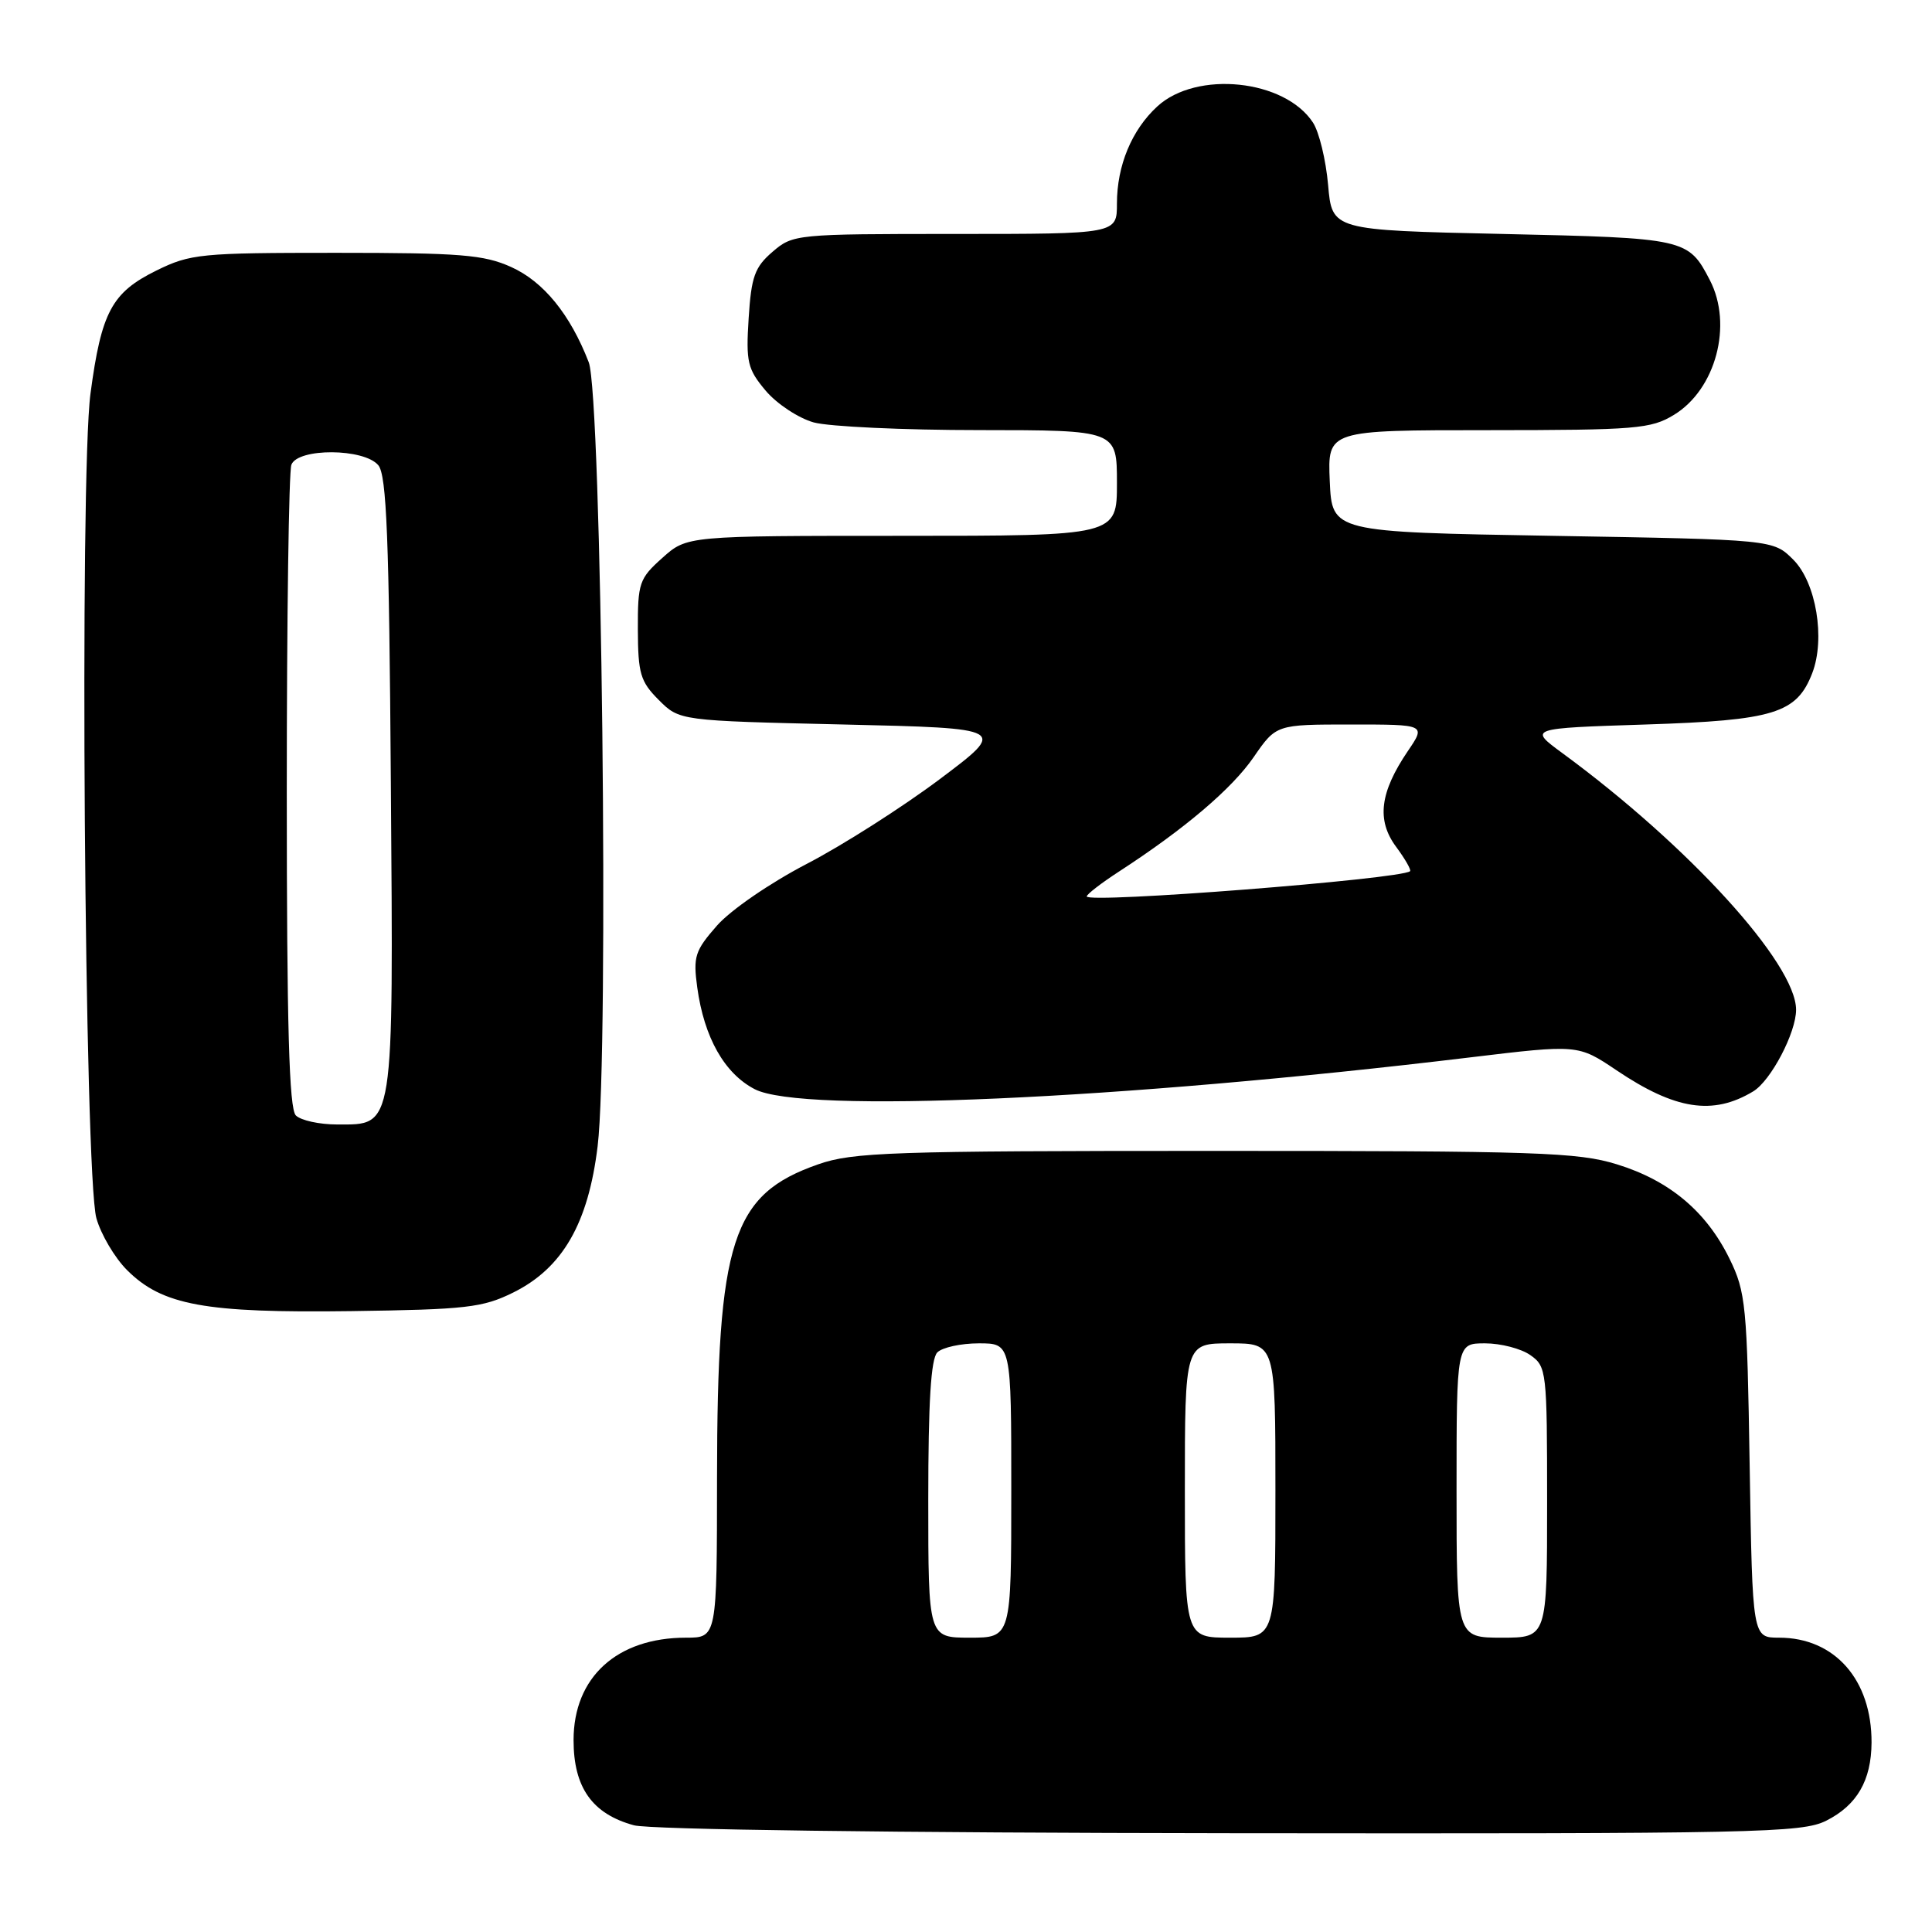 <?xml version="1.0" encoding="UTF-8" standalone="no"?>
<!DOCTYPE svg PUBLIC "-//W3C//DTD SVG 1.1//EN" "http://www.w3.org/Graphics/SVG/1.1/DTD/svg11.dtd" >
<svg xmlns="http://www.w3.org/2000/svg" xmlns:xlink="http://www.w3.org/1999/xlink" version="1.1" viewBox="0 0 256 256">
 <g >
 <path fill="currentColor"
d=" M 241.99 241.25 C 246.06 239.20 247.96 235.92 247.99 230.90 C 248.02 222.58 243.11 217.00 235.74 217.00 C 232.21 217.00 232.21 217.00 231.84 194.25 C 231.50 172.94 231.33 171.20 229.17 166.79 C 226.10 160.52 221.22 156.43 214.25 154.28 C 209.08 152.68 203.69 152.50 161.00 152.50 C 118.07 152.50 113.01 152.67 108.41 154.28 C 96.99 158.27 95.04 164.30 95.01 195.75 C 95.00 217.00 95.00 217.00 90.90 217.00 C 81.75 217.00 76.00 222.24 76.00 230.58 C 76.00 236.86 78.48 240.36 84.00 241.86 C 86.07 242.43 118.43 242.86 163.00 242.91 C 232.99 242.99 238.75 242.87 241.99 241.25 Z  M 68.00 171.27 C 74.54 168.03 77.95 162.12 79.19 151.87 C 80.71 139.35 79.72 52.41 78.01 48.00 C 75.56 41.66 72.02 37.31 67.73 35.38 C 64.12 33.75 61.01 33.50 44.53 33.50 C 26.57 33.50 25.23 33.63 20.72 35.85 C 14.81 38.76 13.43 41.35 11.99 52.15 C 10.53 63.15 11.19 155.72 12.77 161.41 C 13.37 163.56 15.20 166.66 16.83 168.29 C 21.50 172.96 27.15 173.99 46.50 173.73 C 61.79 173.52 63.95 173.27 68.00 171.27 Z  M 232.30 144.62 C 234.65 143.21 238.00 136.82 237.99 133.79 C 237.97 127.67 223.77 112.08 207.02 99.79 C 202.54 96.50 202.54 96.50 218.07 96.00 C 235.07 95.45 238.07 94.53 240.13 89.20 C 241.89 84.64 240.65 77.19 237.62 74.16 C 234.96 71.50 234.96 71.50 205.73 71.00 C 176.50 70.50 176.50 70.50 176.20 63.75 C 175.91 57.00 175.91 57.00 197.20 57.00 C 216.80 56.99 218.76 56.83 221.81 54.97 C 227.35 51.60 229.63 43.05 226.57 37.13 C 223.71 31.61 223.40 31.54 199.10 31.00 C 176.50 30.50 176.50 30.50 175.98 24.50 C 175.69 21.20 174.79 17.49 173.98 16.25 C 170.25 10.52 158.55 9.30 153.34 14.11 C 149.96 17.22 148.00 21.94 148.00 26.97 C 148.00 31.00 148.00 31.00 126.56 31.00 C 105.45 31.00 105.07 31.04 102.36 33.37 C 100.01 35.39 99.55 36.65 99.20 42.17 C 98.83 47.99 99.05 48.90 101.46 51.77 C 102.93 53.51 105.79 55.40 107.81 55.97 C 109.84 56.53 119.71 56.99 129.75 56.99 C 148.00 57.00 148.00 57.00 148.00 64.00 C 148.00 71.00 148.00 71.00 119.52 71.00 C 91.03 71.00 91.03 71.00 87.77 73.92 C 84.70 76.66 84.50 77.24 84.52 83.42 C 84.54 89.24 84.85 90.31 87.29 92.75 C 90.04 95.50 90.04 95.50 111.77 96.00 C 133.50 96.50 133.50 96.50 124.50 103.26 C 119.55 106.97 111.61 112.03 106.86 114.49 C 102.02 117.01 96.81 120.59 95.00 122.65 C 92.08 125.98 91.83 126.75 92.39 130.85 C 93.30 137.47 95.99 142.24 100.00 144.32 C 106.28 147.59 148.14 145.73 194.80 140.11 C 209.10 138.39 209.10 138.39 214.20 141.82 C 221.98 147.06 226.97 147.83 232.30 144.62 Z  M 123.00 198.70 C 123.00 185.80 123.35 180.05 124.20 179.20 C 124.86 178.54 127.33 178.00 129.70 178.00 C 134.00 178.00 134.00 178.00 134.00 197.50 C 134.00 217.00 134.00 217.00 128.50 217.00 C 123.00 217.00 123.00 217.00 123.00 198.70 Z  M 157.00 197.50 C 157.00 178.00 157.00 178.00 163.00 178.00 C 169.00 178.00 169.00 178.00 169.00 197.50 C 169.00 217.00 169.00 217.00 163.00 217.00 C 157.00 217.00 157.00 217.00 157.00 197.50 Z  M 193.00 197.50 C 193.00 178.00 193.00 178.00 196.78 178.00 C 198.86 178.00 201.56 178.70 202.78 179.56 C 204.93 181.07 205.00 181.65 205.00 199.06 C 205.00 217.00 205.00 217.00 199.00 217.00 C 193.00 217.00 193.00 217.00 193.00 197.50 Z  M 39.20 147.80 C 38.31 146.91 38.00 136.00 38.00 104.88 C 38.00 81.94 38.27 62.45 38.61 61.58 C 39.47 59.34 48.25 59.39 50.13 61.65 C 51.23 62.98 51.56 71.27 51.79 103.76 C 52.13 150.04 52.29 149.00 44.68 149.00 C 42.32 149.00 39.86 148.46 39.20 147.80 Z  M 144.00 118.78 C 144.00 118.50 145.91 117.02 148.25 115.50 C 156.97 109.84 163.24 104.51 166.12 100.32 C 169.10 96.00 169.10 96.00 179.02 96.00 C 188.94 96.00 188.94 96.00 186.54 99.53 C 182.84 104.99 182.38 108.67 184.98 112.19 C 186.19 113.82 187.02 115.28 186.84 115.44 C 185.57 116.50 144.00 119.75 144.00 118.78 Z "/>
</g>
</svg>